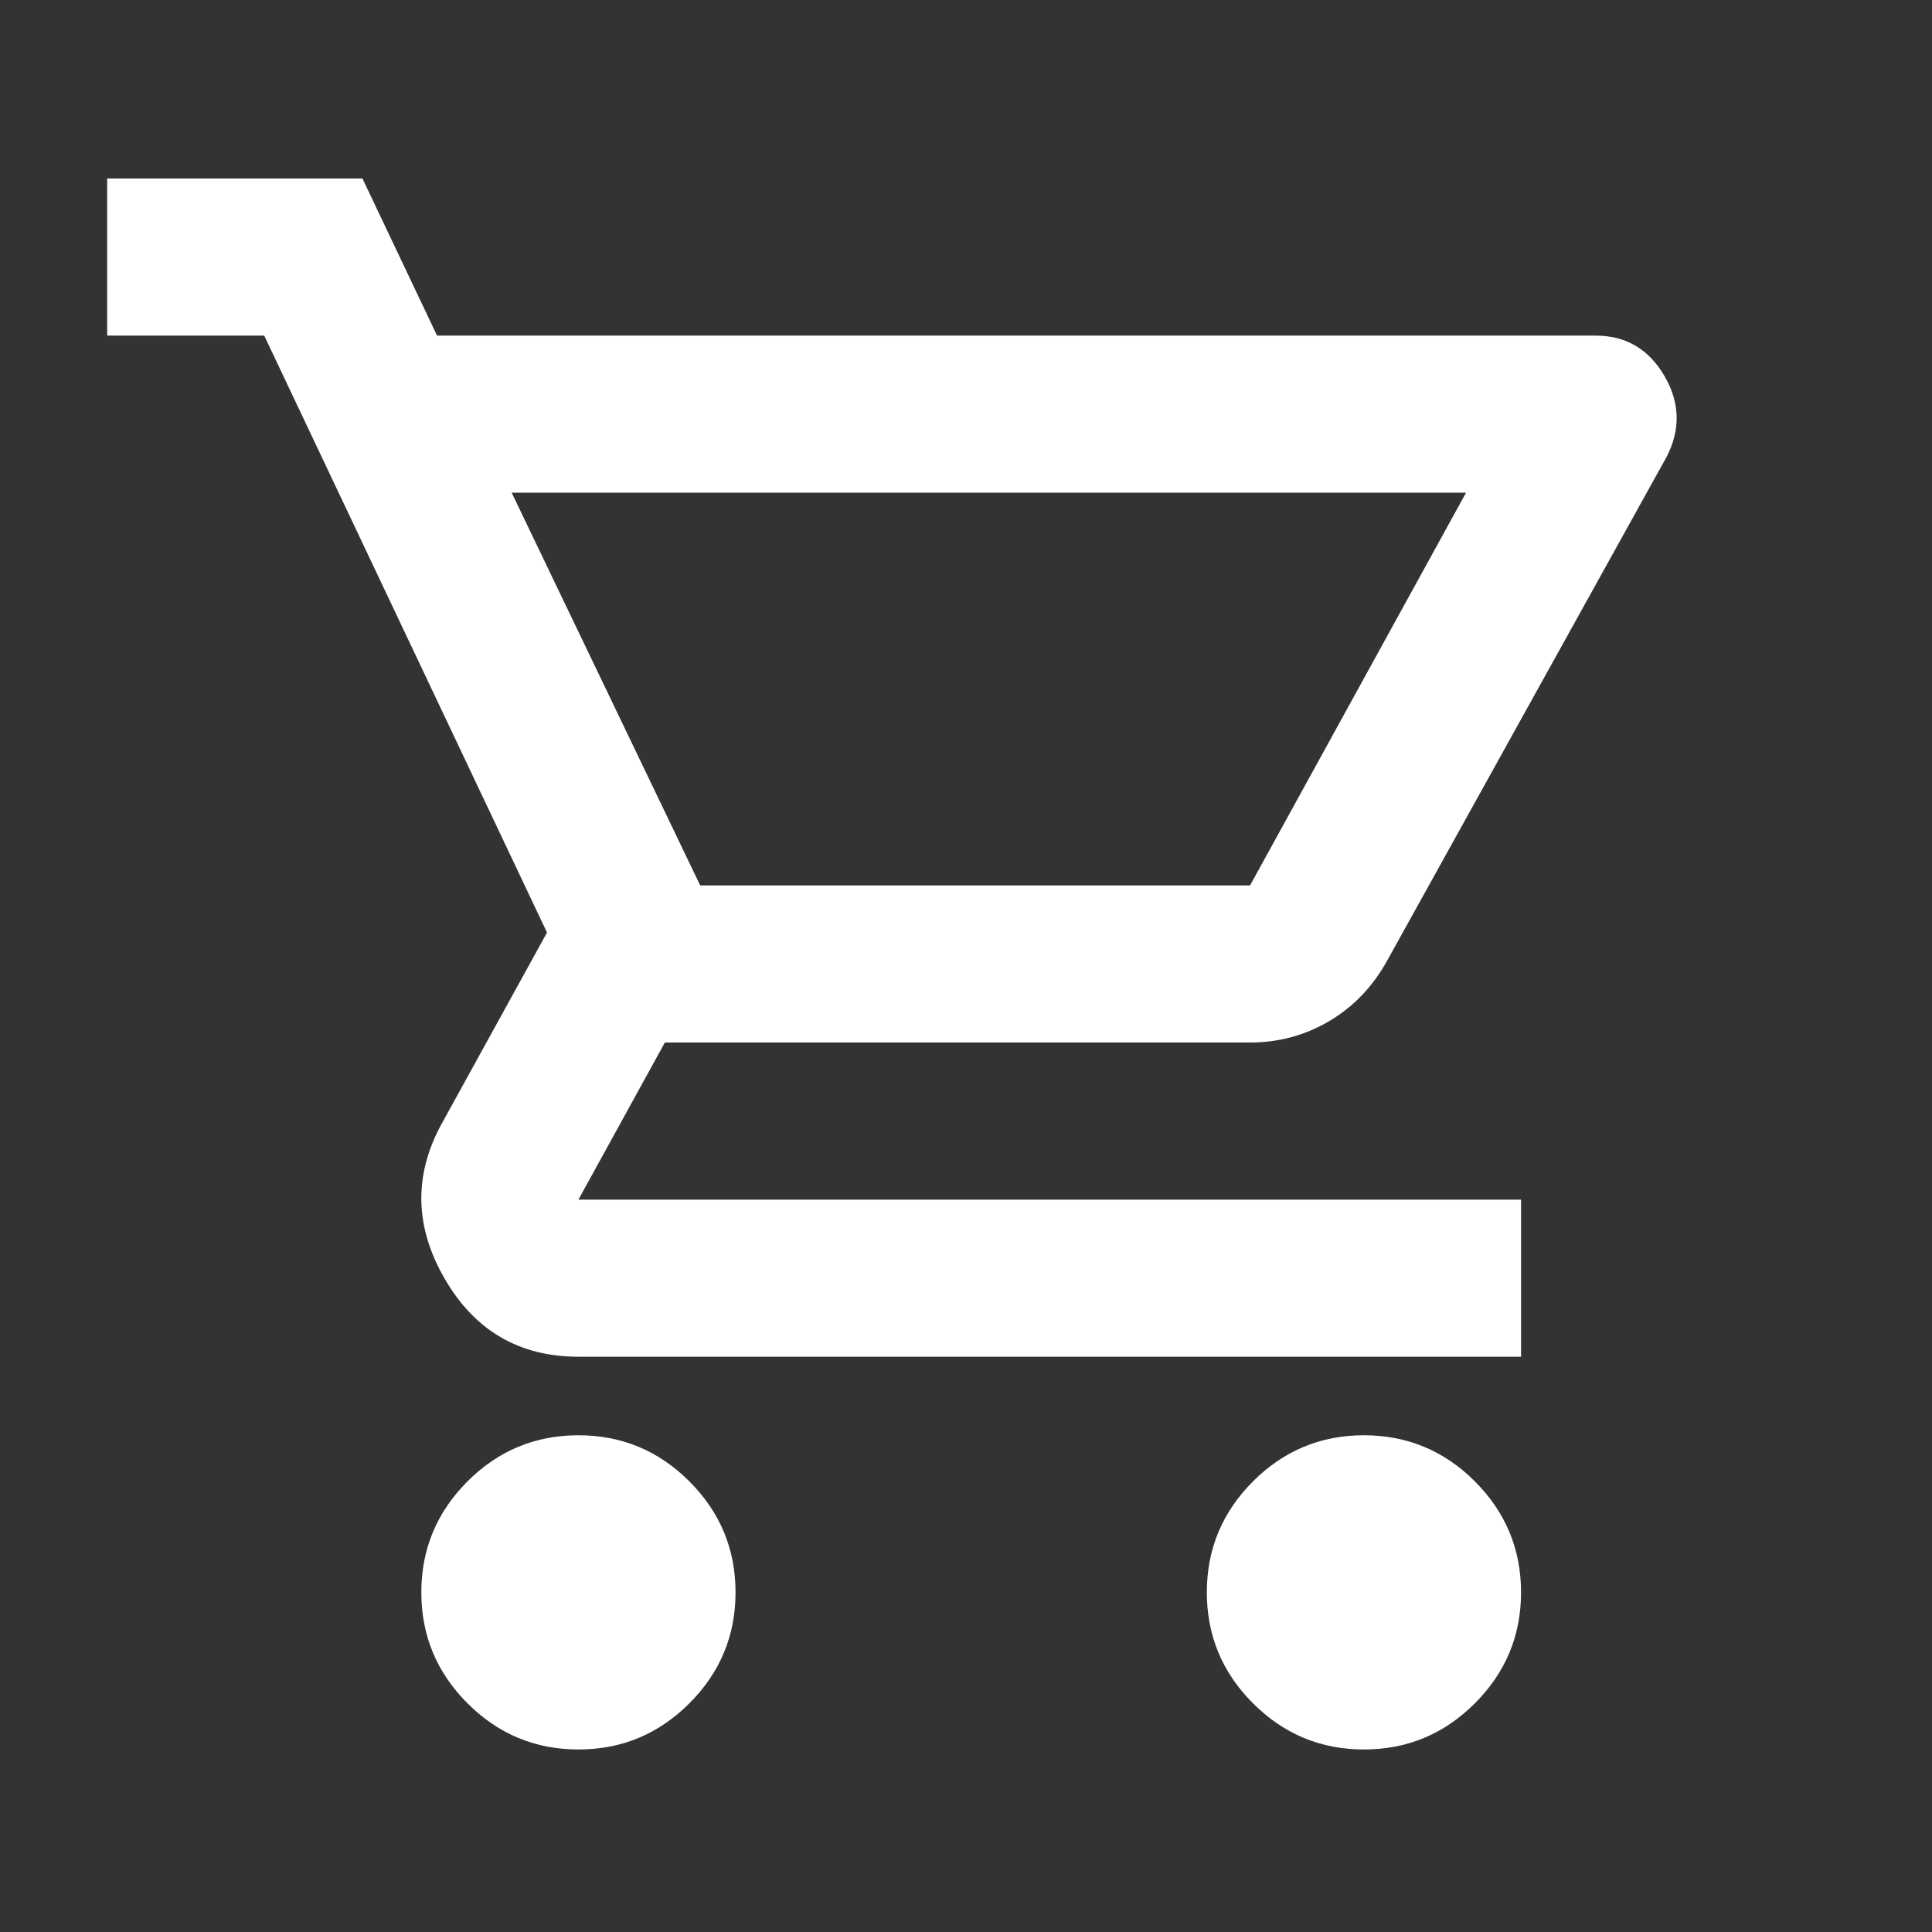 <svg width="38" height="38" viewBox="0 0 38 38" fill="none" xmlns="http://www.w3.org/2000/svg">
<rect x="0" y="0" width="38" height="38" fill="#333333" stroke="none"/>
<mask id="mask0_8_115" style="mask-type:alpha" maskUnits="userSpaceOnUse" x="0" y="0" width="38" height="38">
<rect x="0.563" y="0.421" width="37.079" height="37.079" fill="#D9D9D9"/>
</mask>
<g mask="url(#mask0_8_115)">
<path d="M11.377 34.41C10.527 34.41 9.8 34.107 9.195 33.502C8.59 32.897 8.287 32.169 8.287 31.32C8.287 30.47 8.59 29.743 9.195 29.137C9.8 28.532 10.527 28.23 11.377 28.23C12.227 28.23 12.954 28.532 13.559 29.137C14.165 29.743 14.467 30.47 14.467 31.32C14.467 32.169 14.165 32.897 13.559 33.502C12.954 34.107 12.227 34.41 11.377 34.41ZM26.827 34.41C25.977 34.41 25.25 34.107 24.645 33.502C24.039 32.897 23.737 32.169 23.737 31.32C23.737 30.47 24.039 29.743 24.645 29.137C25.25 28.532 25.977 28.23 26.827 28.23C27.676 28.23 28.404 28.532 29.009 29.137C29.614 29.743 29.917 30.47 29.917 31.32C29.917 32.169 29.614 32.897 29.009 33.502C28.404 34.107 27.676 34.41 26.827 34.41ZM10.064 9.691L13.772 17.415H24.587L28.835 9.691H10.064ZM8.596 6.601H31.384C31.977 6.601 32.427 6.865 32.736 7.392C33.045 7.92 33.058 8.455 32.775 8.995L27.29 18.883C27.007 19.398 26.627 19.797 26.151 20.08C25.674 20.363 25.153 20.505 24.587 20.505H13.077L11.377 23.595H29.917V26.685H11.377C10.219 26.685 9.343 26.176 8.751 25.159C8.159 24.142 8.133 23.131 8.674 22.127L10.759 18.342L5.197 6.601H2.108V3.511H7.129L8.596 6.601Z" fill="white"/>
</g>
</svg>
